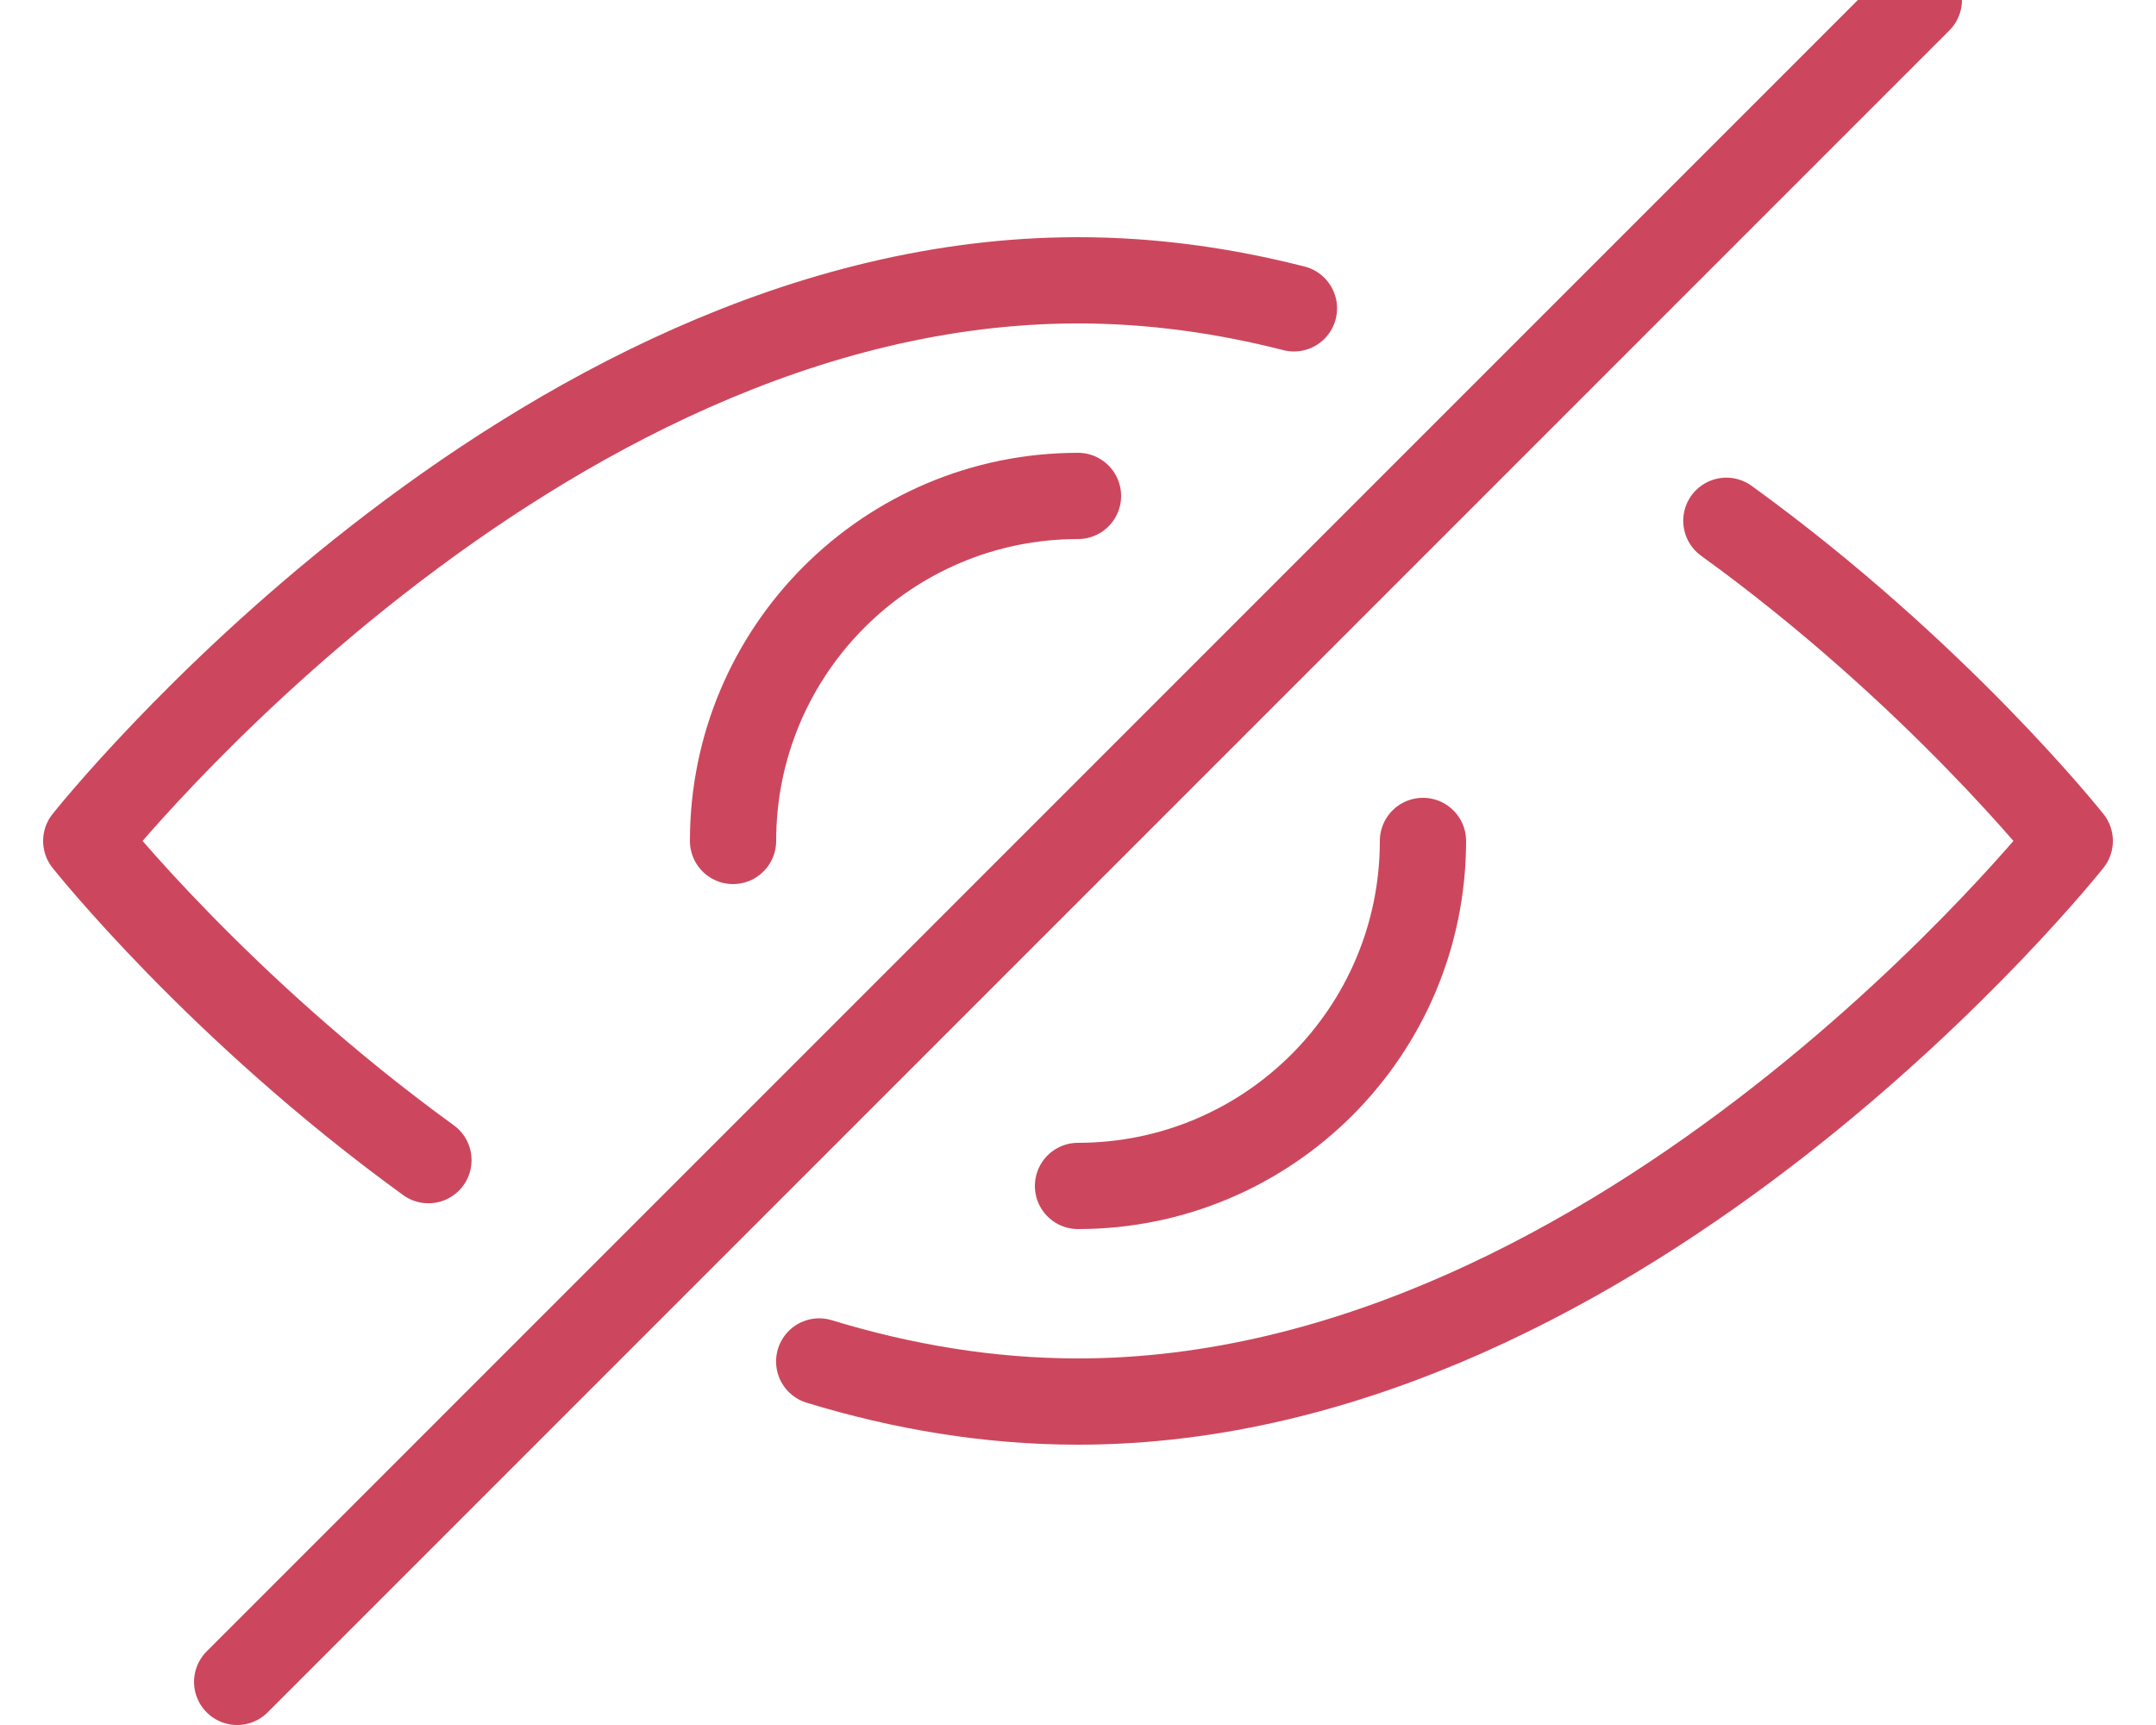 <?xml version="1.0" encoding="UTF-8" standalone="no"?>
<svg width="25px" height="20px" viewBox="0 0 25 20" version="1.1" xmlns="http://www.w3.org/2000/svg" xmlns:xlink="http://www.w3.org/1999/xlink">
    <defs></defs>
    <g stroke="none" stroke-width="1" fill="none" fill-rule="evenodd" stroke-linecap="round" stroke-linejoin="round">
        <g transform="translate(-589, -589)" stroke="#CC475D">
            <g transform="translate(161, 247)">
                <path d="M448.018,348.038 C450.457,349.802 452,351.75 452,351.75 C452,351.75 446.852,358.25 440.5,358.25 C439.461,358.25 438.455,358.077 437.499,357.785 M432.968,355.451 C430.537,353.69 429,351.75 429,351.75 C429,351.75 434.148,345.25 440.5,345.25 C441.36,345.25 442.198,345.369 443.004,345.575 M436.5,351.75 C436.5,349.541 438.291,347.75 440.5,347.75 M444.5,351.75 C444.5,353.959 442.709,355.75 440.5,355.75 M450.25,342 L430.75,361.5"></path>
            </g>
        </g>
    </g>
</svg>